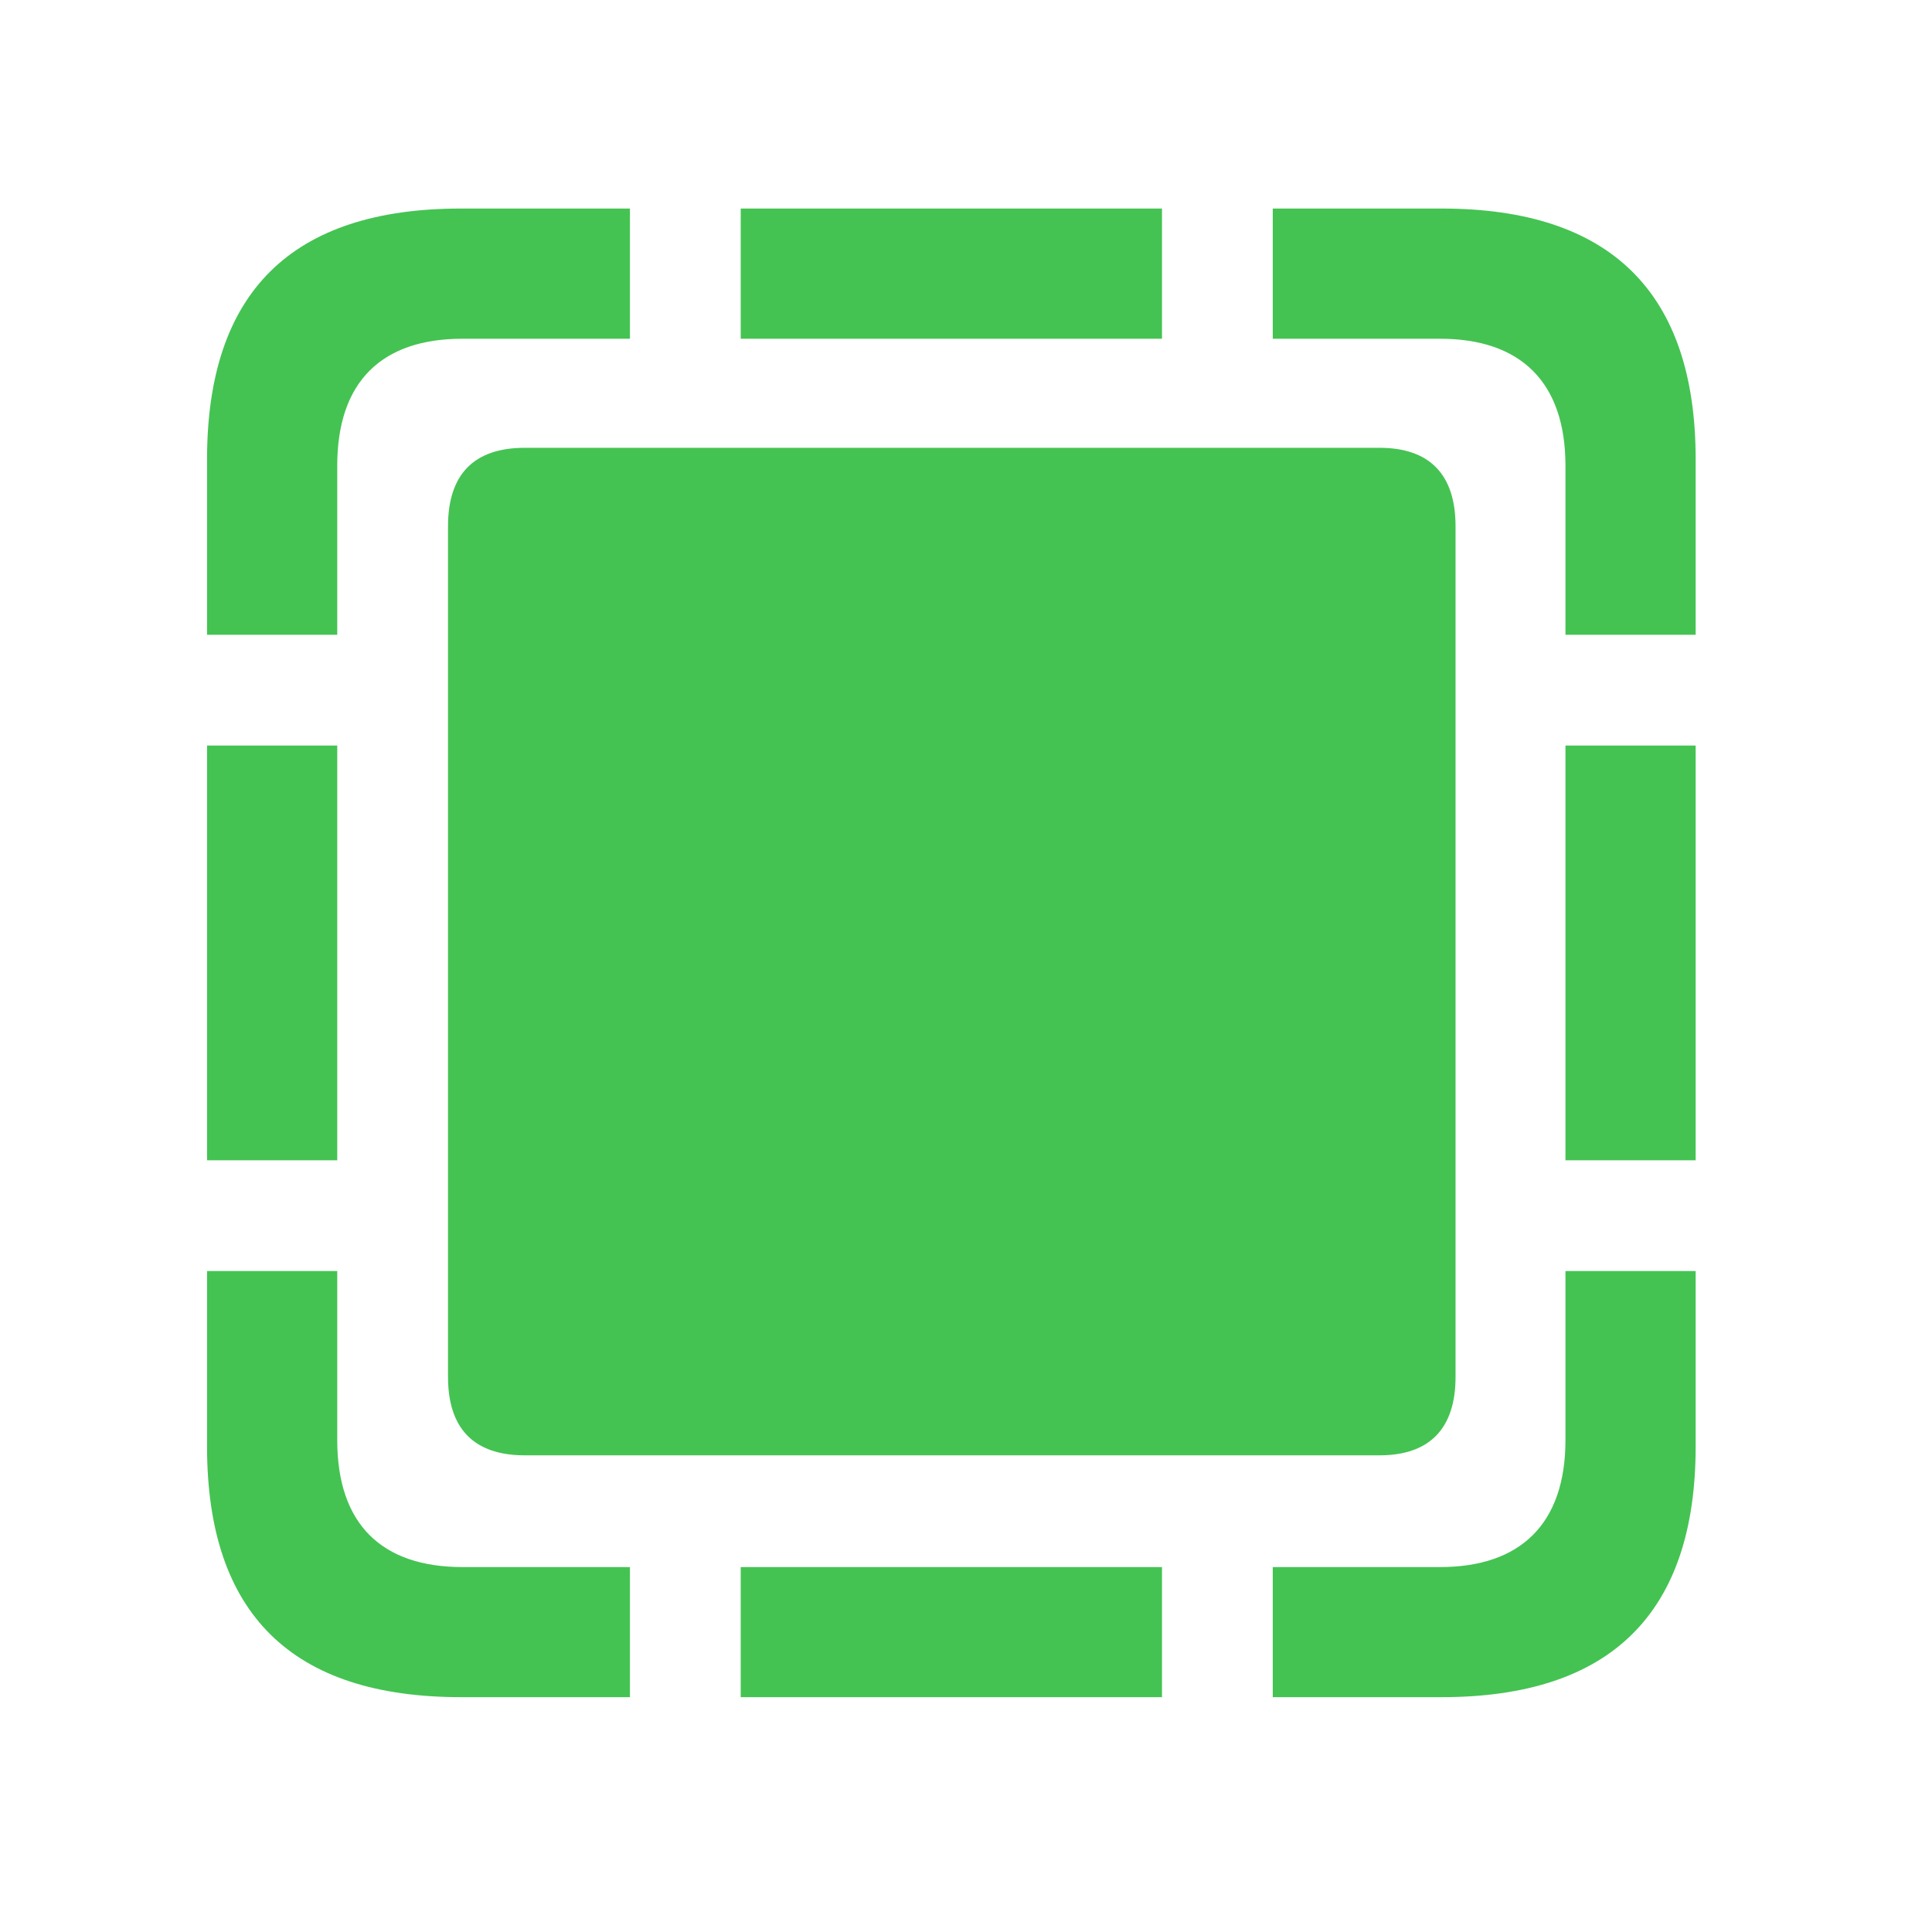 <svg width="18" height="18" viewBox="0 0 18 18" fill="none" xmlns="http://www.w3.org/2000/svg">
<g clip-path="url(#clip0_935_24485)">
<path d="M1.929 5.914H3.142V4.339C3.142 3.556 3.556 3.156 4.309 3.156H5.869V1.943H4.294C2.72 1.943 1.929 2.719 1.929 4.279V5.914ZM6.901 3.156H10.826V1.943H6.901V3.156ZM14.585 5.914H15.798V4.279C15.798 2.727 15.007 1.943 13.432 1.943H11.858V3.156H13.417C14.163 3.156 14.585 3.556 14.585 4.339V5.914ZM14.585 10.81H15.798V6.946H14.585V10.81ZM11.858 15.812H13.432C15.007 15.812 15.798 15.029 15.798 13.477V11.842H14.585V13.417C14.585 14.2 14.163 14.6 13.417 14.6H11.858V15.812ZM6.901 15.812H10.826V14.6H6.901V15.812ZM4.294 15.812H5.869V14.6H4.309C3.556 14.6 3.142 14.2 3.142 13.417V11.842H1.929V13.477C1.929 15.037 2.72 15.812 4.294 15.812ZM1.929 10.81H3.142V6.946H1.929V10.81Z" fill="#44C352"/>
<path d="M4.89 13.559H12.852C13.319 13.559 13.561 13.31 13.561 12.828V4.903C13.561 4.42 13.319 4.172 12.852 4.172H4.89C4.415 4.172 4.174 4.42 4.174 4.903V12.828C4.174 13.31 4.415 13.559 4.89 13.559Z" fill="#44C352"/>
</g>
<defs>
<clipPath id="clip0_935_24485">
<rect width="13.869" height="13.884" fill="white" transform="translate(1.929 1.928)"/>
</clipPath>
</defs>
</svg>
